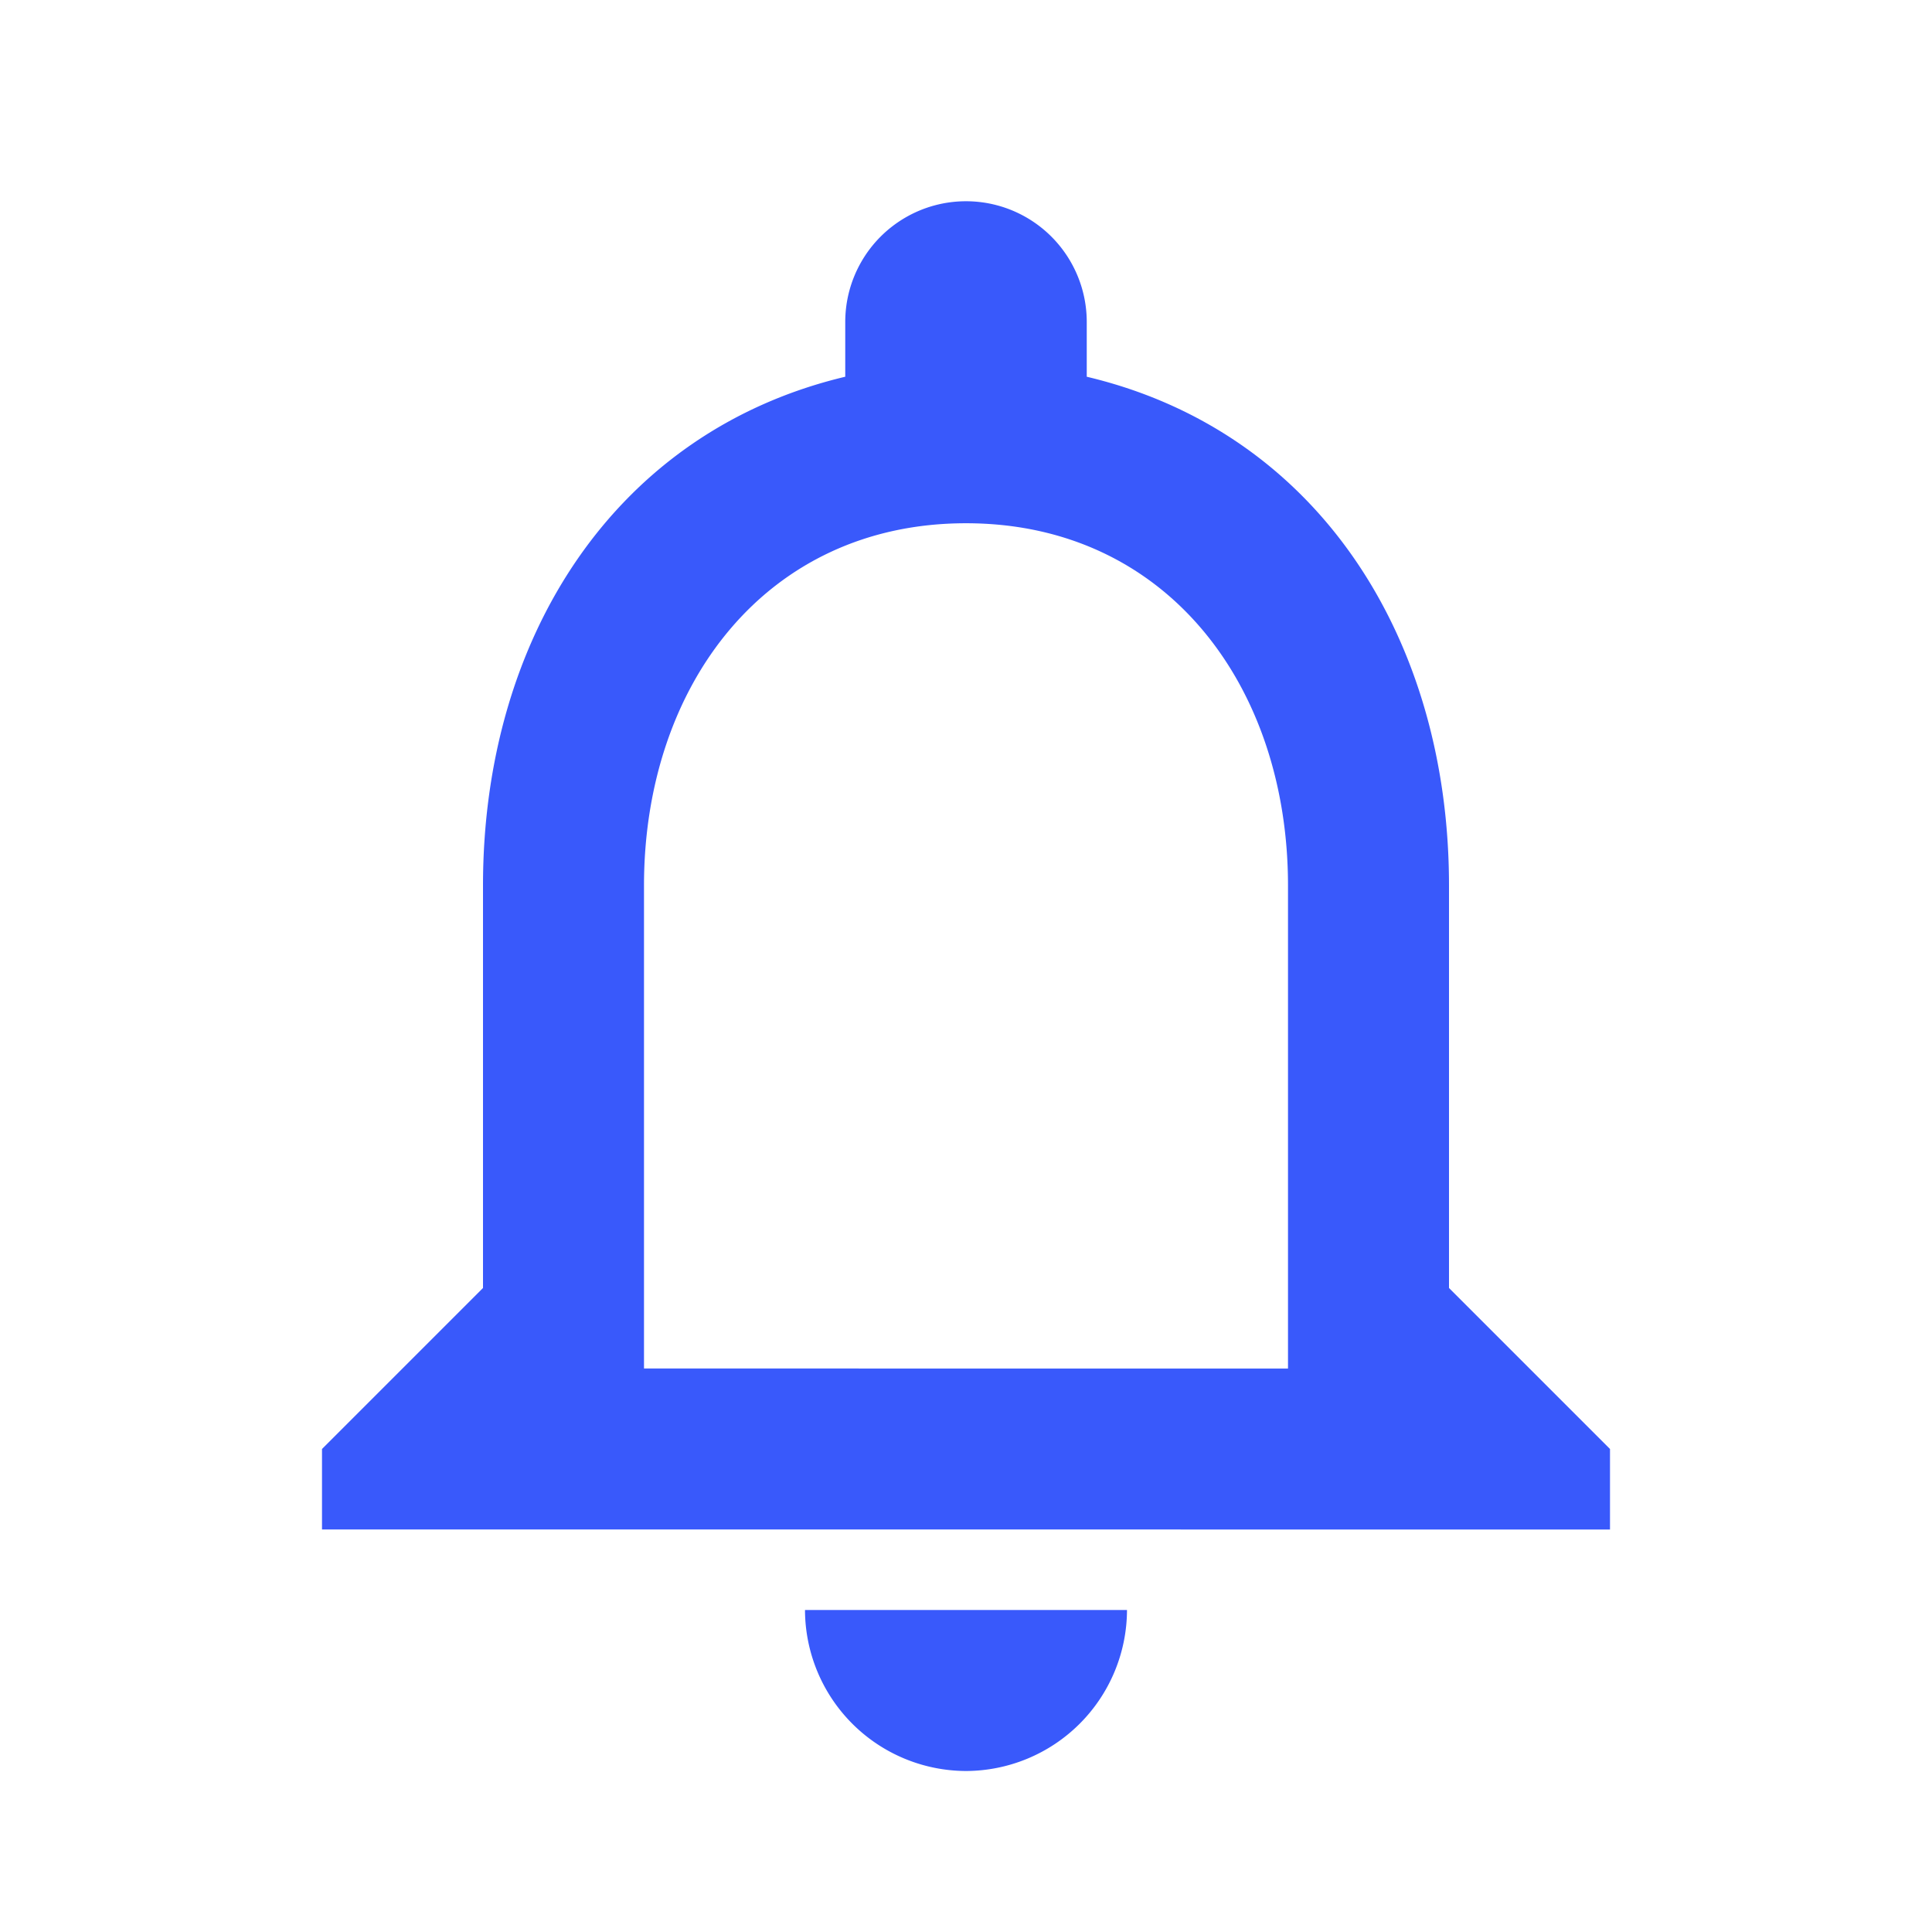 <svg id="notifications_none_black_24dp" xmlns="http://www.w3.org/2000/svg" width="60" height="60" viewBox="0 0 60 60">
  <path id="Path_29" data-name="Path 29" d="M0,0H60V60H0Z" fill="none"/>
  <path id="Path_30" data-name="Path 30" d="M24,51.25a5.015,5.015,0,0,0,5-5H19A5.015,5.015,0,0,0,24,51.25Zm15-15V23.75c0-7.675-4.075-14.1-11.25-15.8V6.25a3.75,3.75,0,0,0-7.5,0v1.7C13.1,9.65,9,16.05,9,23.75v12.5l-5,5v2.5H44v-2.5Zm-5,2.5H14v-15c0-6.2,3.775-11.25,10-11.25s10,5.05,10,11.25Z" transform="translate(6 3.75)" fill="#3959fb"/>
</svg>
